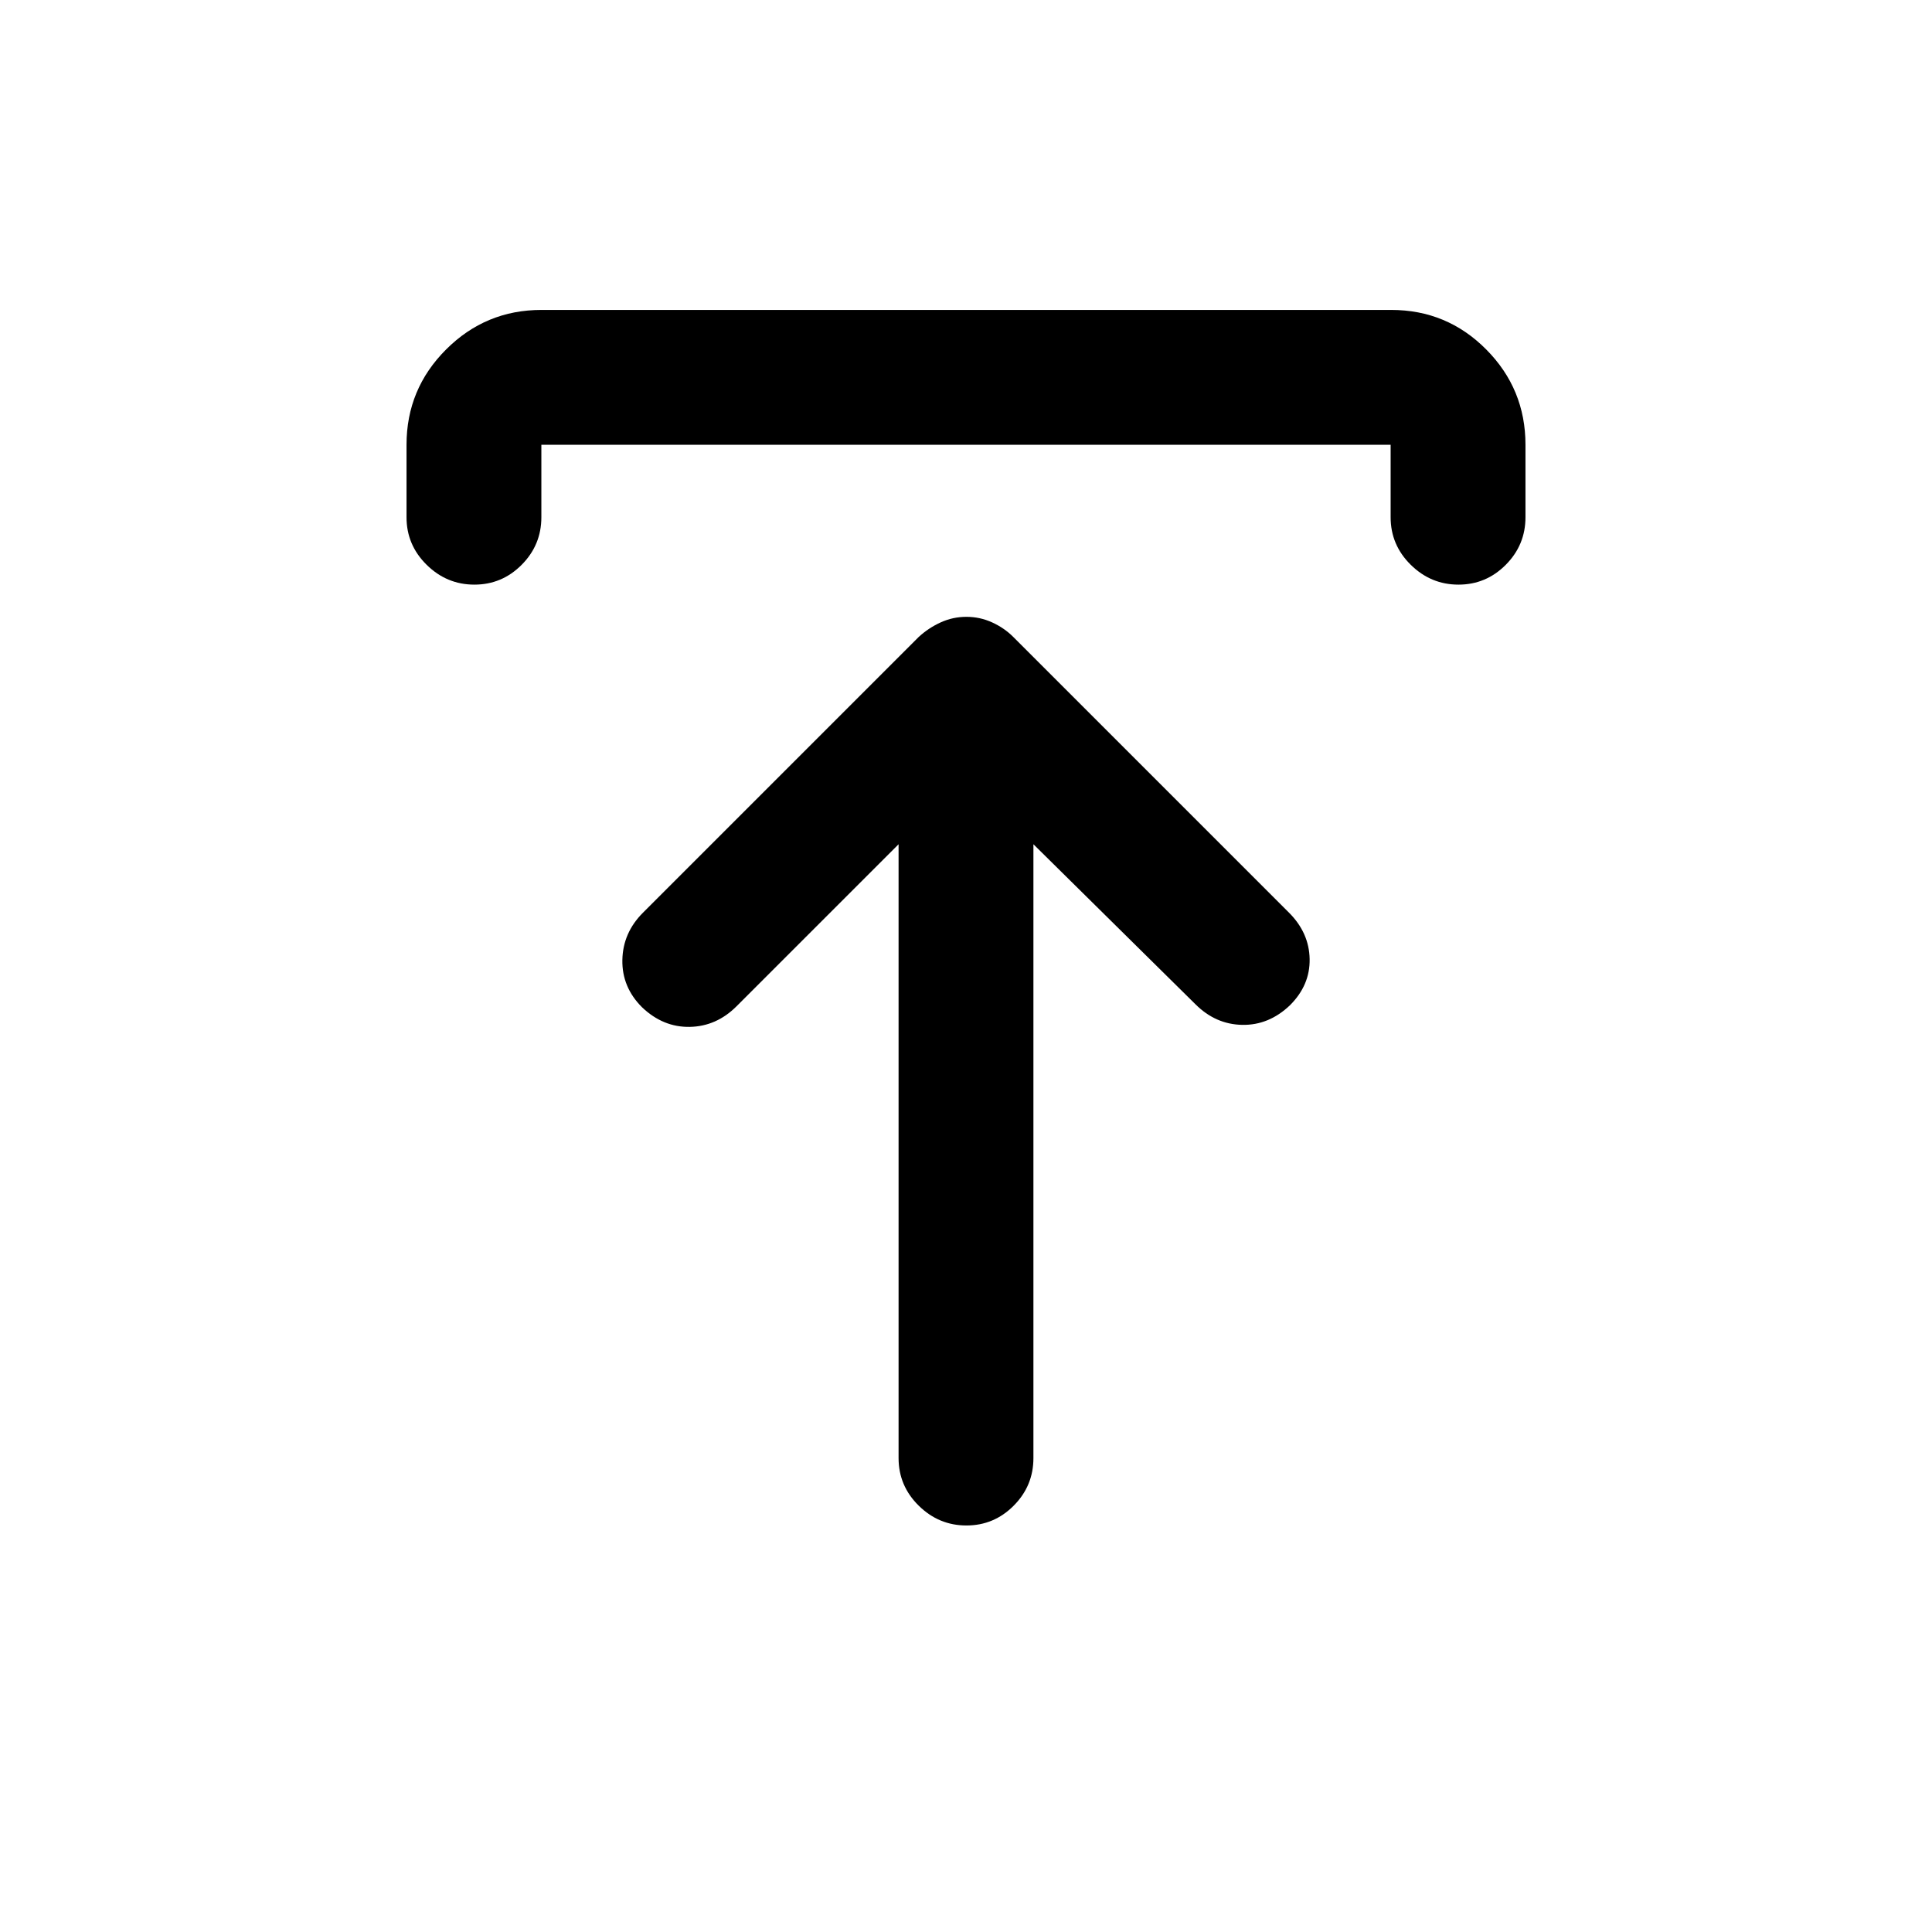 <svg xmlns="http://www.w3.org/2000/svg" height="20" viewBox="0 -960 960 960" width="20"><path d="M446.5-540.5 366-460q-10 10-23.25 10.25t-23.73-9.75q-10.02-10-9.77-23.5t10.25-23.5l137-137q4.9-4.5 10.95-7.25 6.05-2.75 12.75-2.75t12.75 2.75Q499-648 503.5-643.5l137 137q10 10 10.25 23t-9.77 23q-10.48 10-23.73 9.75T594-461l-80.5-79.5v305q0 13.8-9.79 23.65-9.79 9.85-23.5 9.85t-23.71-9.85q-10-9.85-10-23.65v-305ZM202-703v-36q0-27.7 19.66-47.35Q241.32-806 269.04-806h422.24q27.72 0 47.22 19.65T758-739v36q0 13.8-9.79 23.65-9.79 9.85-23.5 9.85T701-679.35q-10-9.85-10-23.65v-36H269v36q0 13.8-9.79 23.65-9.79 9.85-23.5 9.85T212-679.35q-10-9.85-10-23.65Z"/></svg>